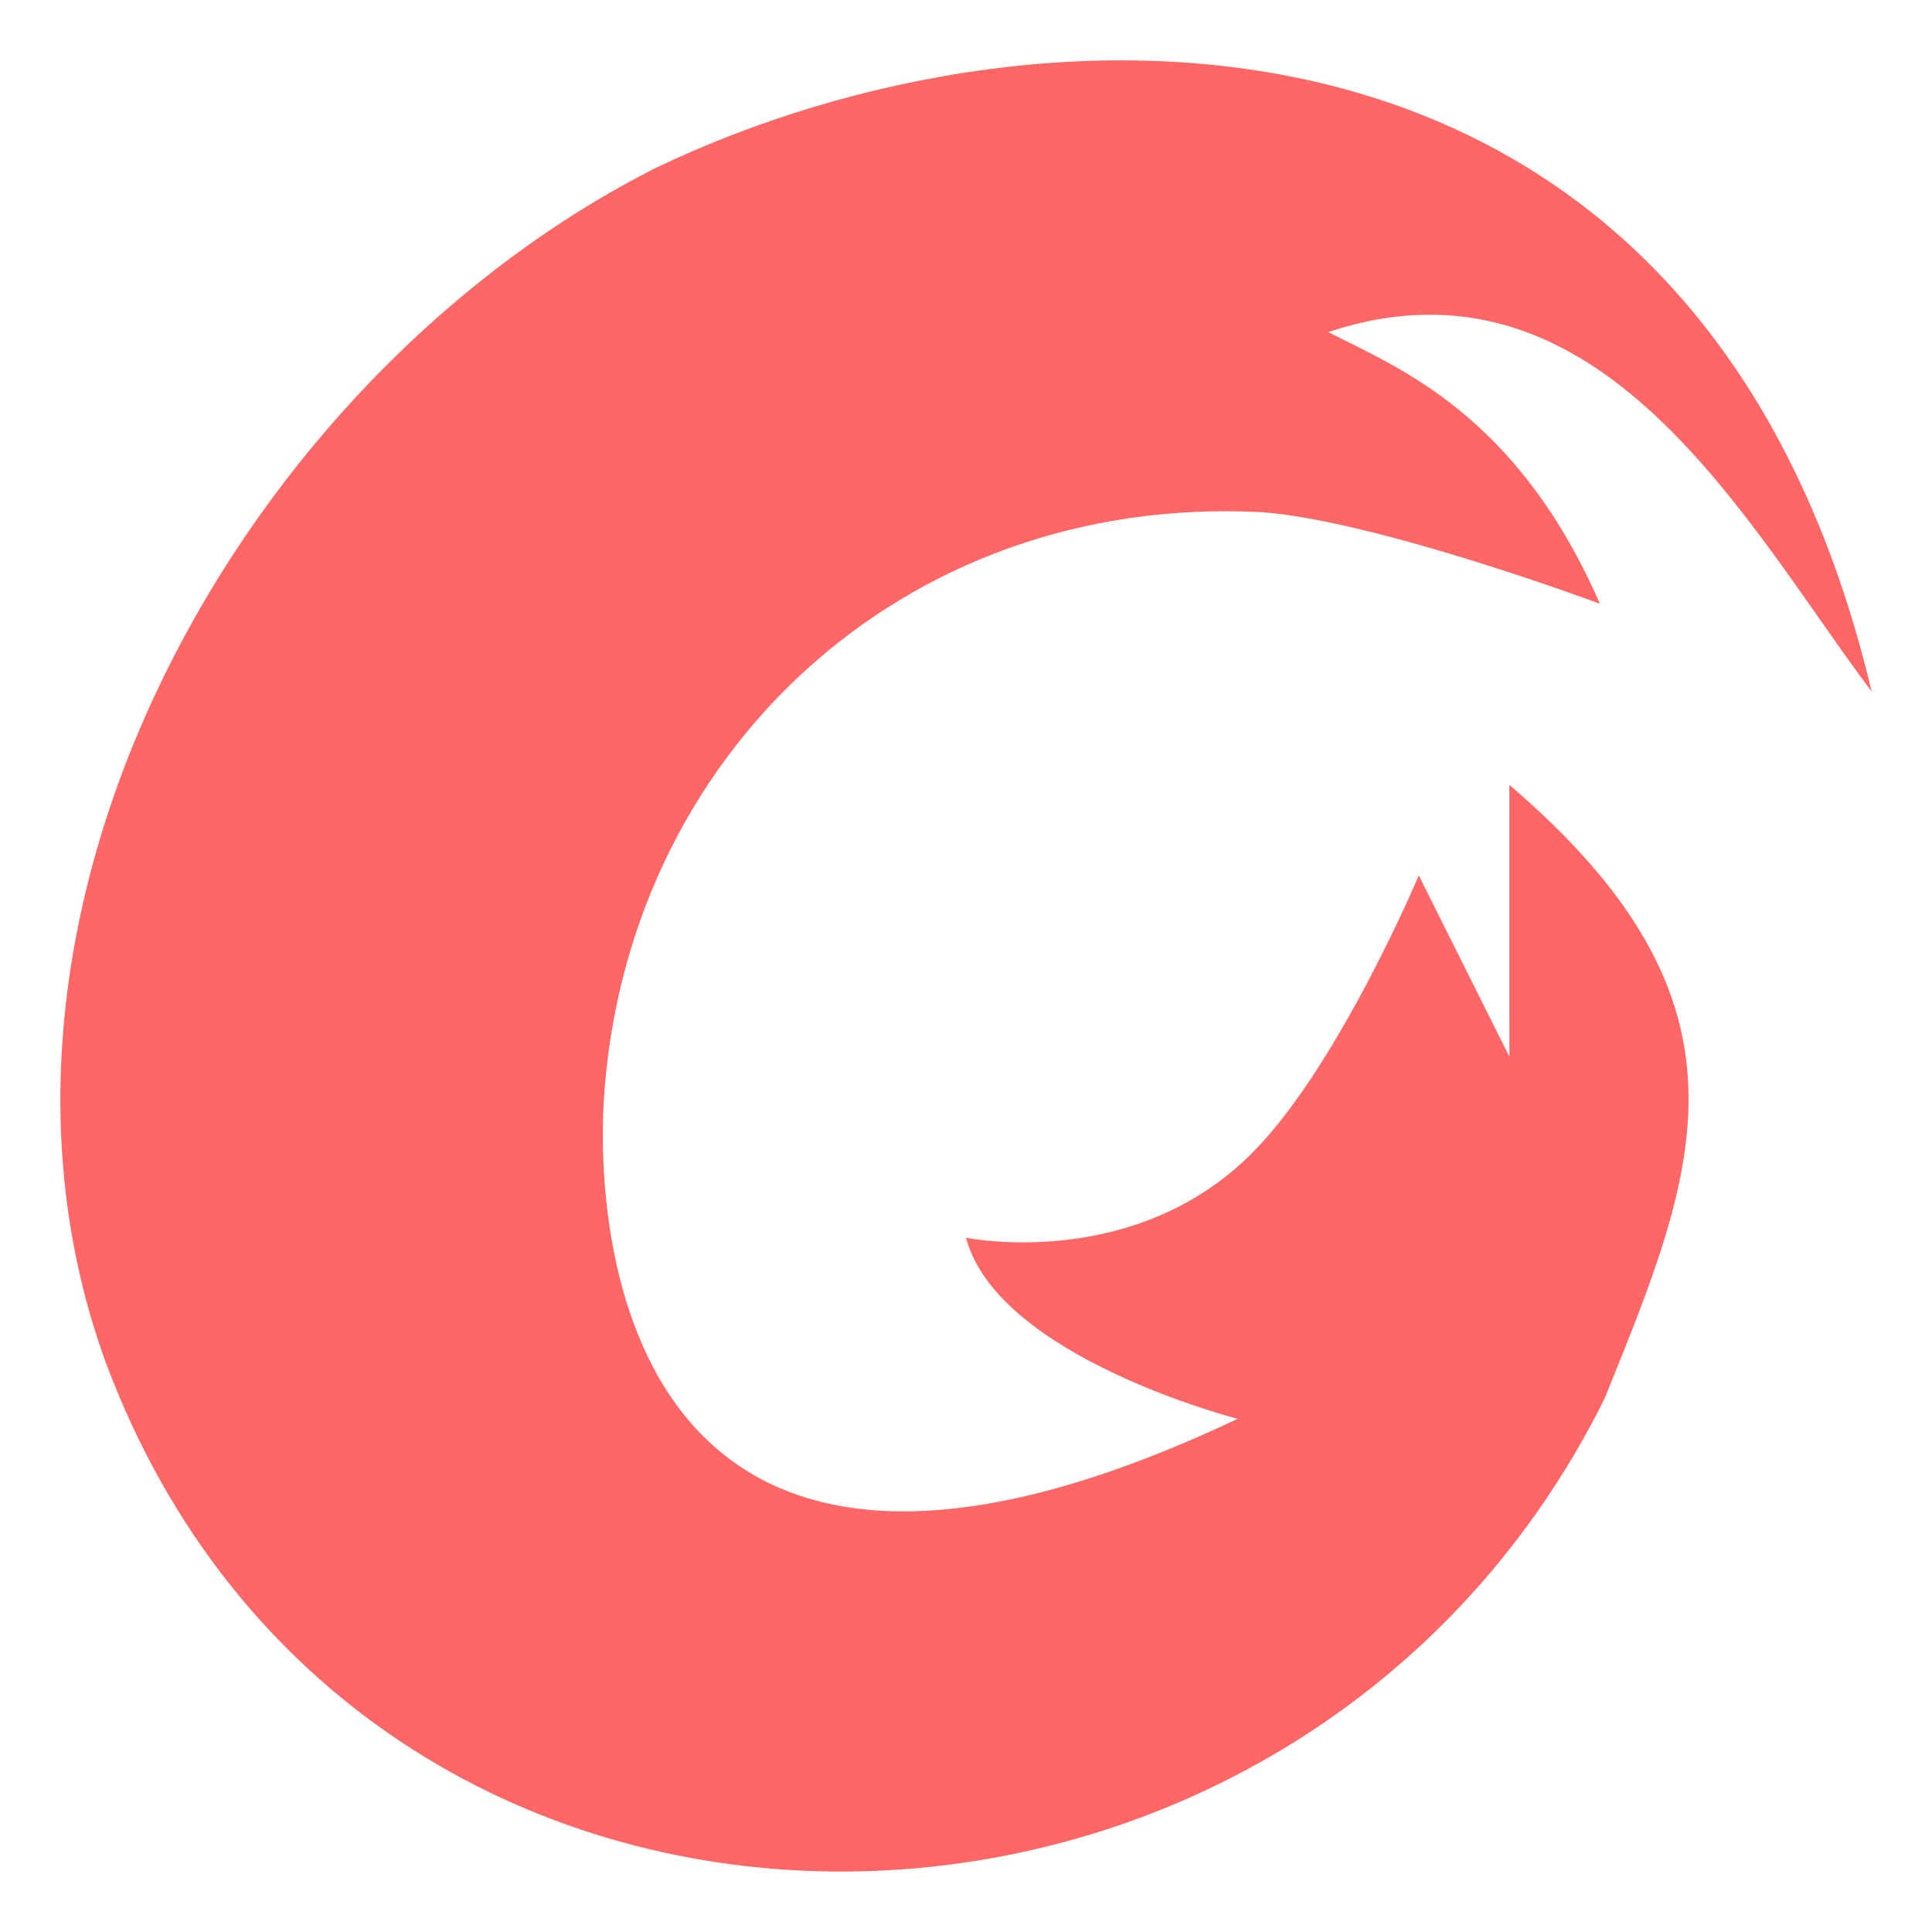 
<svg xmlns="http://www.w3.org/2000/svg" xmlns:xlink="http://www.w3.org/1999/xlink" width="16px" height="16px" viewBox="0 0 16 16" version="1.1">
<g id="surface1">
<path style=" stroke:none;fill-rule:evenodd;fill:#ff6666;fill-opacity:1;" d="M 15.5 5.727 C 14.094 -0.215 8.695 -0.168 5.438 1.387 C 2.008 3.117 -0.477 7.562 0.875 11.281 C 2.969 16.895 10.68 16.812 13.285 11.59 C 14.062 9.676 14.629 8.32 12.5 6.5 L 12.5 8.75 L 11.75 7.25 C 11.75 7.25 11.086 8.824 10.379 9.539 C 9.395 10.539 8 10.25 8 10.25 C 8.262 11.242 10.25 11.75 10.25 11.75 C 5.094 14.191 4.941 10.109 5 9.125 C 5.168 6.285 7.449 4.082 10.457 4.242 C 11.414 4.316 13.25 5 13.25 5 C 12.559 3.422 11.578 3.047 11 2.75 C 13.262 2 14.473 4.363 15.5 5.727 Z M 15.5 5.727 "/>
</g>
</svg>
